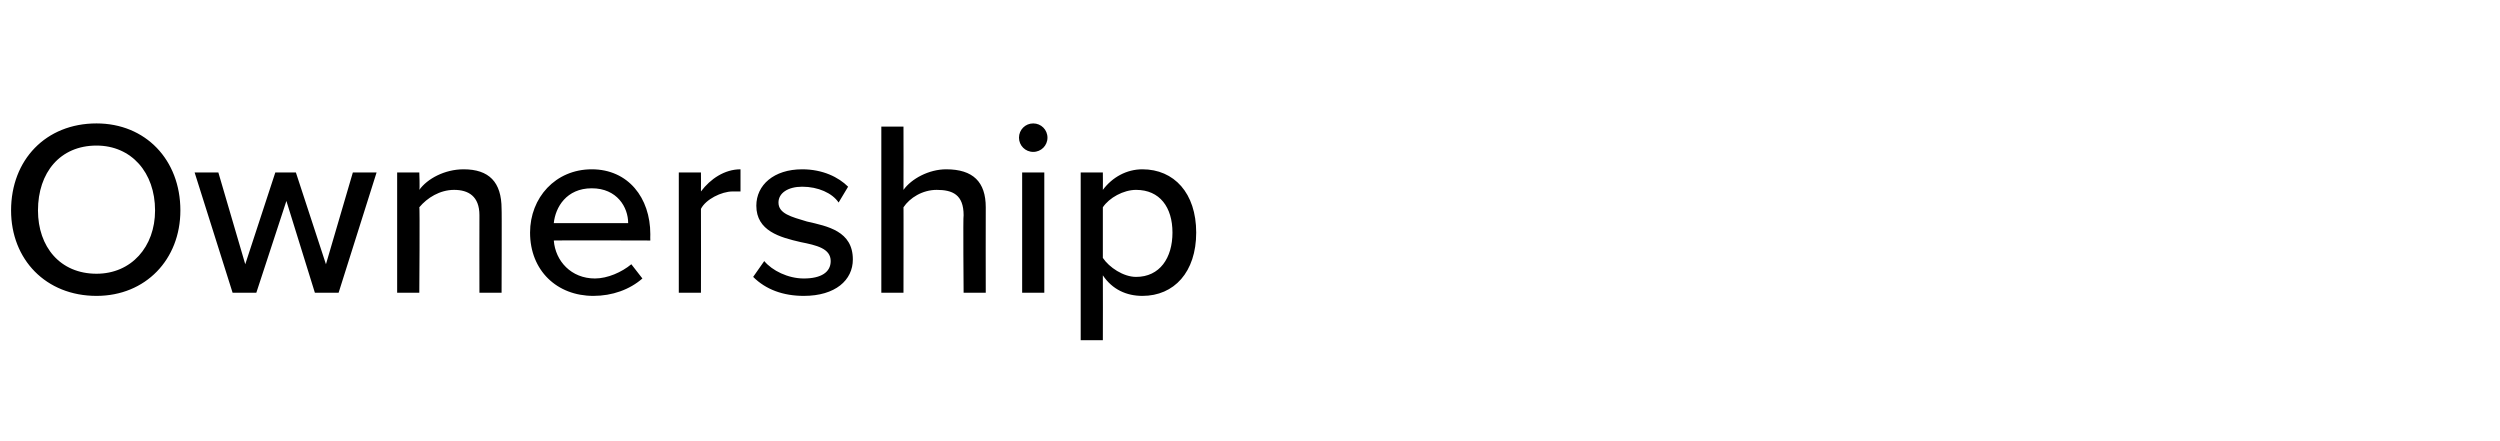 <?xml version="1.0" standalone="no"?>
<!DOCTYPE svg PUBLIC "-//W3C//DTD SVG 1.1//EN" "http://www.w3.org/Graphics/SVG/1.1/DTD/svg11.dtd">
<svg xmlns="http://www.w3.org/2000/svg" version="1.1" width="158px" height="27.9px" viewBox="0 -6 158 27.9" style="top:-6px">
  <desc>Ownership</desc>
  <defs/>
  <g id="Polygon276580">
    <path d="M 6.1 1.8 C 9.2 1.8 11.4 4.1 11.4 7.3 C 11.4 10.4 9.2 12.7 6.1 12.7 C 2.9 12.7 0.7 10.4 0.7 7.3 C 0.7 4.1 2.9 1.8 6.1 1.8 Z M 6.1 3.2 C 3.8 3.2 2.4 4.9 2.4 7.3 C 2.4 9.6 3.8 11.3 6.1 11.3 C 8.3 11.3 9.8 9.6 9.8 7.3 C 9.8 4.9 8.3 3.2 6.1 3.2 Z M 18.1 6.7 L 16.2 12.5 L 14.7 12.5 L 12.3 4.9 L 13.8 4.9 L 15.5 10.7 L 17.4 4.9 L 18.7 4.9 L 20.6 10.7 L 22.3 4.9 L 23.8 4.9 L 21.4 12.5 L 19.9 12.5 L 18.1 6.7 Z M 30.3 7.6 C 30.3 6.4 29.6 6 28.7 6 C 27.8 6 27 6.5 26.5 7.1 C 26.54 7.07 26.5 12.5 26.5 12.5 L 25.1 12.5 L 25.1 4.9 L 26.5 4.9 C 26.5 4.9 26.54 5.95 26.5 6 C 27 5.3 28.1 4.7 29.3 4.7 C 30.9 4.7 31.7 5.5 31.7 7.2 C 31.72 7.16 31.7 12.5 31.7 12.5 L 30.3 12.5 C 30.3 12.5 30.29 7.64 30.3 7.6 Z M 37.4 4.7 C 39.7 4.7 41.1 6.5 41.1 8.8 C 41.09 8.83 41.1 9.2 41.1 9.2 C 41.1 9.2 35.02 9.18 35 9.2 C 35.1 10.5 36.1 11.6 37.6 11.6 C 38.4 11.6 39.3 11.2 39.9 10.7 C 39.9 10.7 40.6 11.6 40.6 11.6 C 39.8 12.3 38.7 12.7 37.5 12.7 C 35.2 12.7 33.5 11.1 33.5 8.7 C 33.5 6.5 35.1 4.7 37.4 4.7 Z M 35 8.1 C 35 8.1 39.7 8.1 39.7 8.1 C 39.7 7.1 39 5.9 37.4 5.9 C 35.8 5.9 35.1 7.1 35 8.1 Z M 42.9 4.9 L 44.3 4.9 C 44.3 4.9 44.31 6.05 44.3 6.1 C 44.9 5.3 45.8 4.7 46.8 4.7 C 46.8 4.7 46.8 6.1 46.8 6.1 C 46.7 6.1 46.5 6.1 46.3 6.1 C 45.6 6.1 44.6 6.6 44.3 7.2 C 44.31 7.21 44.3 12.5 44.3 12.5 L 42.9 12.5 L 42.9 4.9 Z M 48.3 10.5 C 48.8 11.1 49.8 11.6 50.8 11.6 C 51.9 11.6 52.5 11.2 52.5 10.5 C 52.5 9.7 51.6 9.5 50.6 9.3 C 49.3 9 47.8 8.6 47.8 7 C 47.8 5.7 48.9 4.7 50.7 4.7 C 52 4.7 53 5.2 53.6 5.8 C 53.6 5.8 53 6.8 53 6.8 C 52.6 6.2 51.7 5.8 50.7 5.8 C 49.8 5.8 49.2 6.2 49.2 6.8 C 49.2 7.5 50 7.7 51 8 C 52.3 8.3 53.9 8.6 53.9 10.4 C 53.9 11.7 52.8 12.7 50.8 12.7 C 49.5 12.7 48.4 12.3 47.6 11.5 C 47.6 11.5 48.3 10.5 48.3 10.5 Z M 60.9 7.6 C 60.9 6.3 60.2 6 59.2 6 C 58.3 6 57.5 6.5 57.1 7.1 C 57.11 7.07 57.1 12.5 57.1 12.5 L 55.7 12.5 L 55.7 2 L 57.1 2 C 57.1 2 57.11 5.95 57.1 6 C 57.6 5.3 58.7 4.7 59.8 4.7 C 61.5 4.7 62.3 5.5 62.3 7.1 C 62.29 7.13 62.3 12.5 62.3 12.5 L 60.9 12.5 C 60.9 12.5 60.86 7.61 60.9 7.6 Z M 64.4 2.7 C 64.4 2.2 64.8 1.8 65.3 1.8 C 65.8 1.8 66.2 2.2 66.2 2.7 C 66.2 3.2 65.8 3.6 65.3 3.6 C 64.8 3.6 64.4 3.2 64.4 2.7 Z M 64.6 4.9 L 66 4.9 L 66 12.5 L 64.6 12.5 L 64.6 4.9 Z M 68.3 15.5 L 68.3 4.9 L 69.7 4.9 C 69.7 4.9 69.71 5.97 69.7 6 C 70.3 5.2 71.2 4.7 72.2 4.7 C 74.2 4.7 75.6 6.2 75.6 8.7 C 75.6 11.2 74.2 12.7 72.2 12.7 C 71.2 12.7 70.3 12.3 69.7 11.4 C 69.71 11.44 69.7 15.5 69.7 15.5 L 68.3 15.5 Z M 71.8 6 C 71 6 70.1 6.5 69.7 7.1 C 69.7 7.1 69.7 10.3 69.7 10.3 C 70.1 10.9 71 11.5 71.8 11.5 C 73.3 11.5 74.1 10.3 74.1 8.7 C 74.1 7.1 73.3 6 71.8 6 Z " stroke="none" fill="#000"/>
  </g>
</svg>